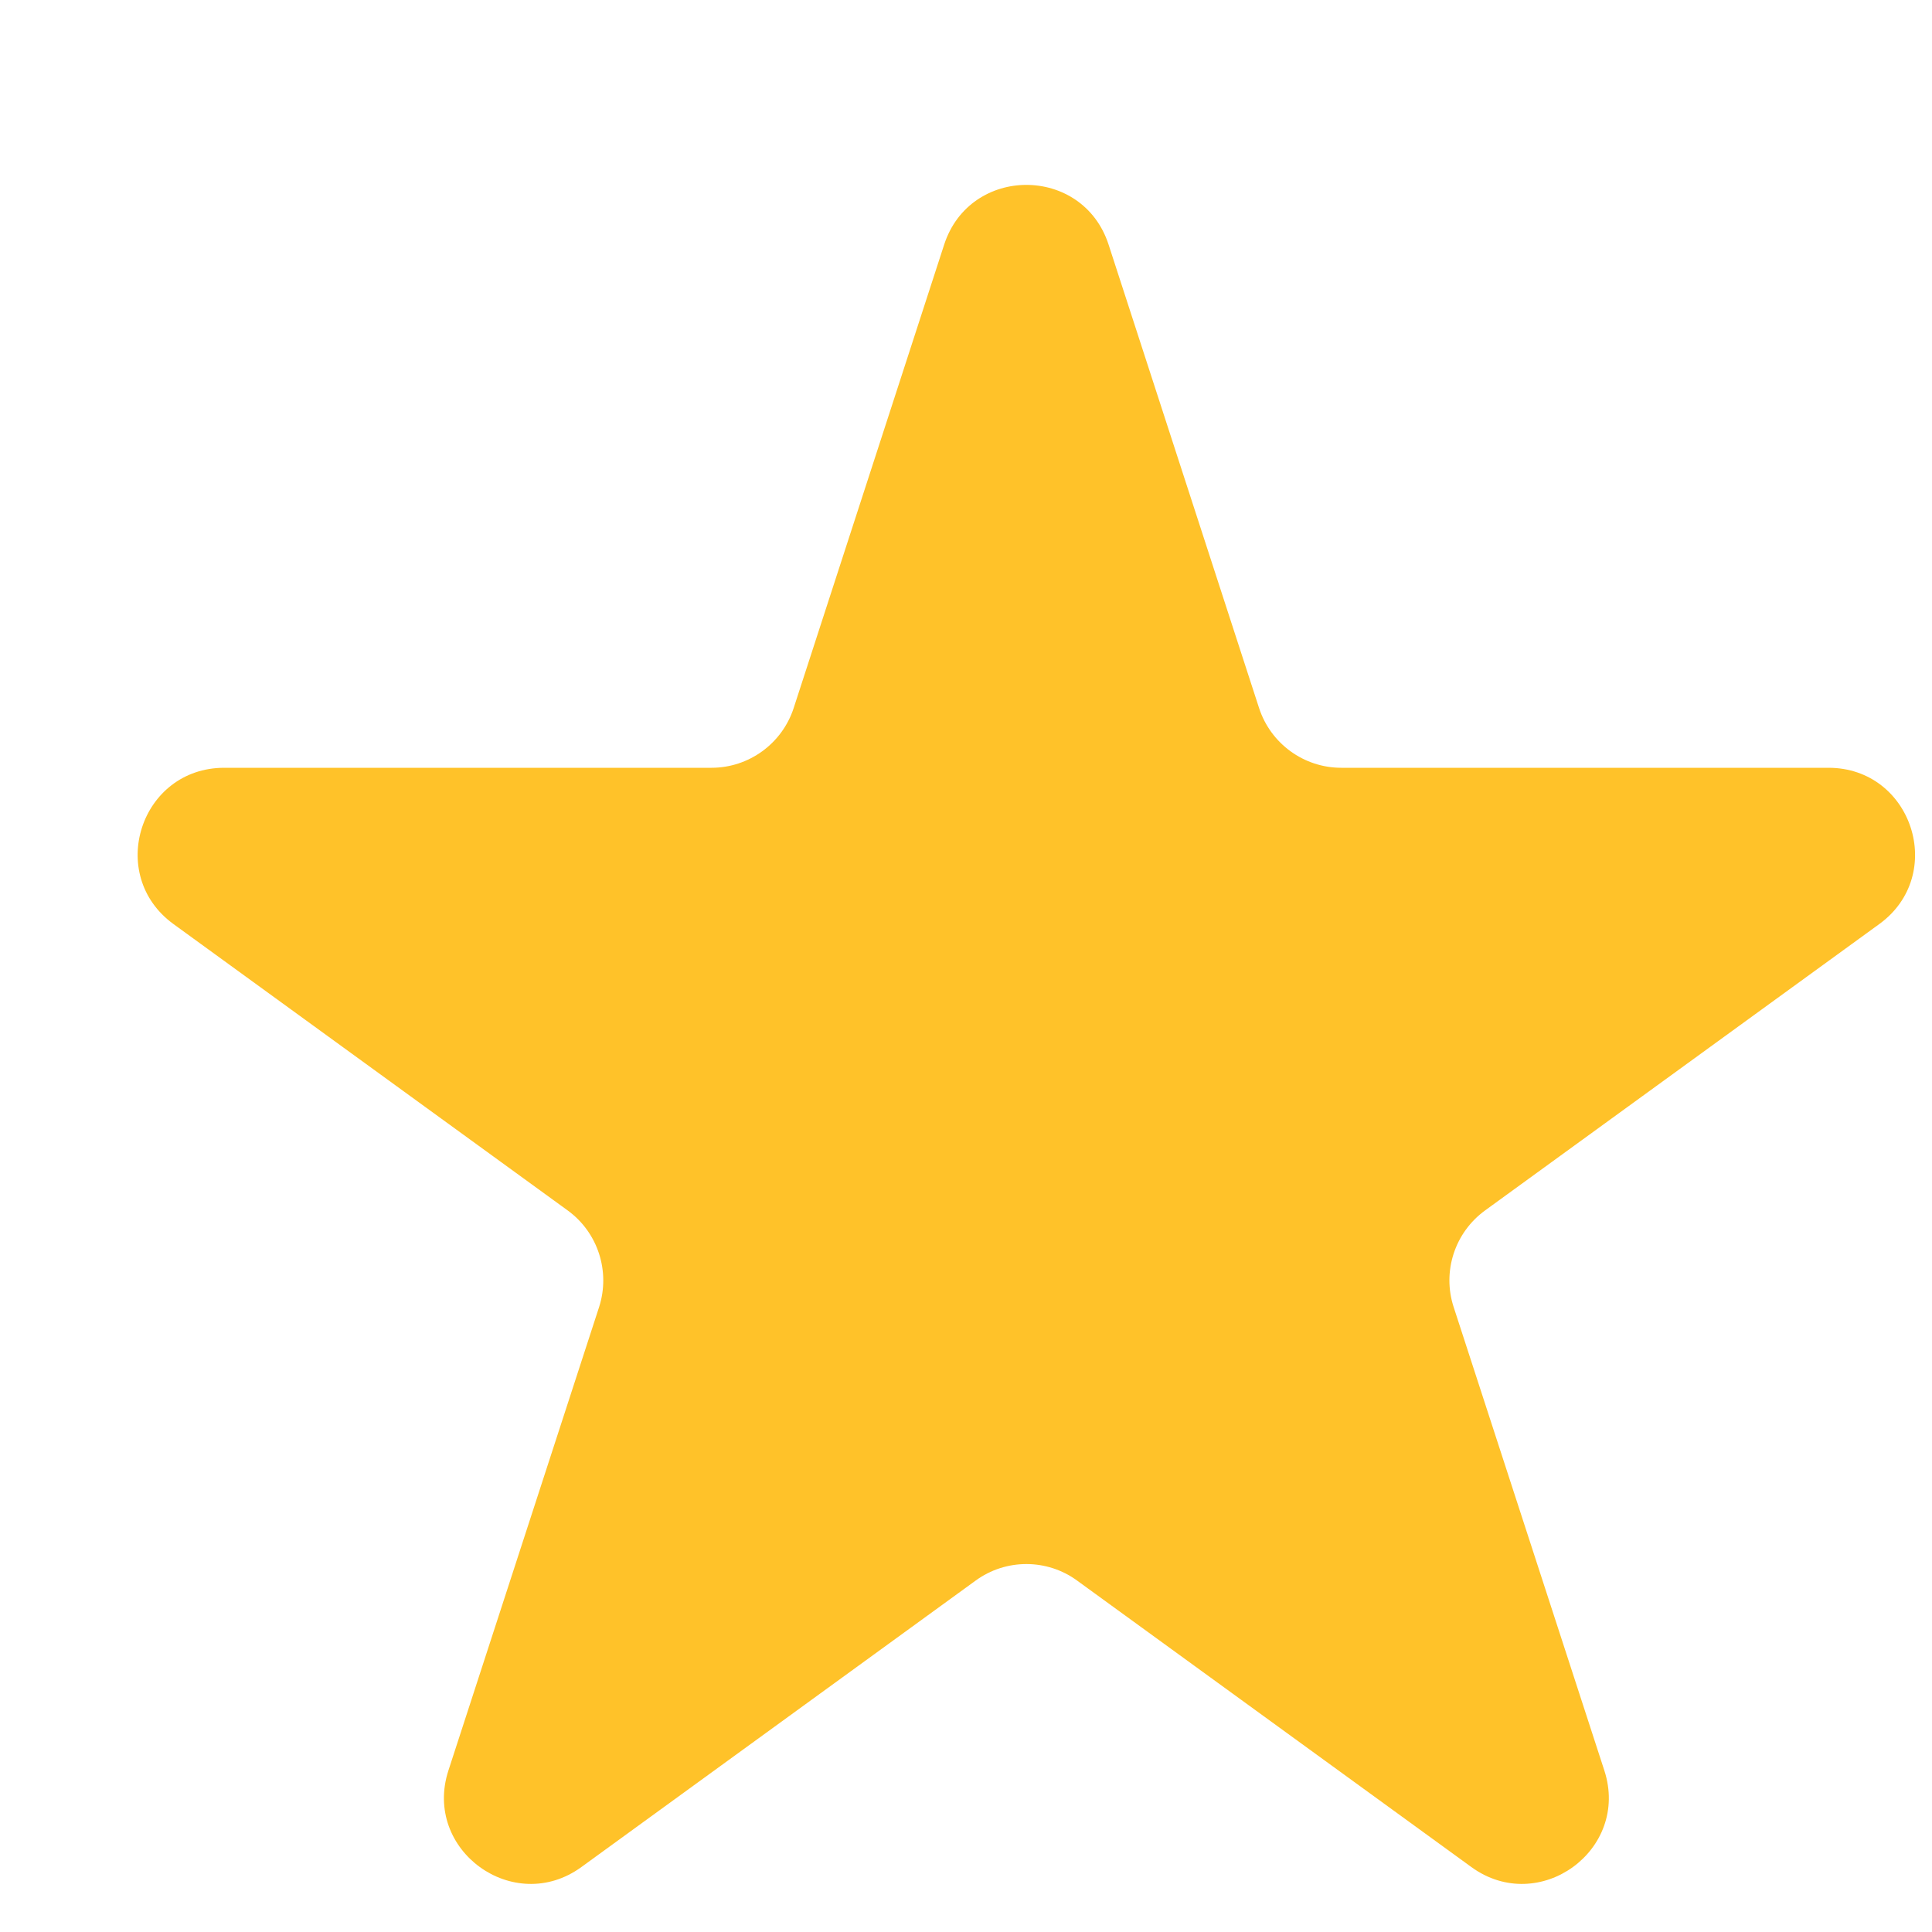 <svg width="10" height="10" viewBox="0 0 10 10" fill="none" xmlns="http://www.w3.org/2000/svg">
<path d="M4.887 1.266C5.021 0.854 5.604 0.854 5.738 1.266L6.517 3.665C6.577 3.849 6.749 3.974 6.942 3.974H9.464C9.897 3.974 10.078 4.528 9.727 4.783L7.687 6.265C7.53 6.379 7.464 6.581 7.524 6.765L8.304 9.164C8.438 9.576 7.966 9.918 7.616 9.664L5.575 8.181C5.419 8.067 5.206 8.067 5.05 8.181L3.009 9.664C2.659 9.918 2.187 9.576 2.321 9.164L3.101 6.765C3.16 6.581 3.095 6.379 2.938 6.265L0.898 4.783C0.547 4.528 0.727 3.974 1.161 3.974H3.683C3.876 3.974 4.048 3.849 4.108 3.665L4.887 1.266Z" fill="#FFC229"/>
</svg>
